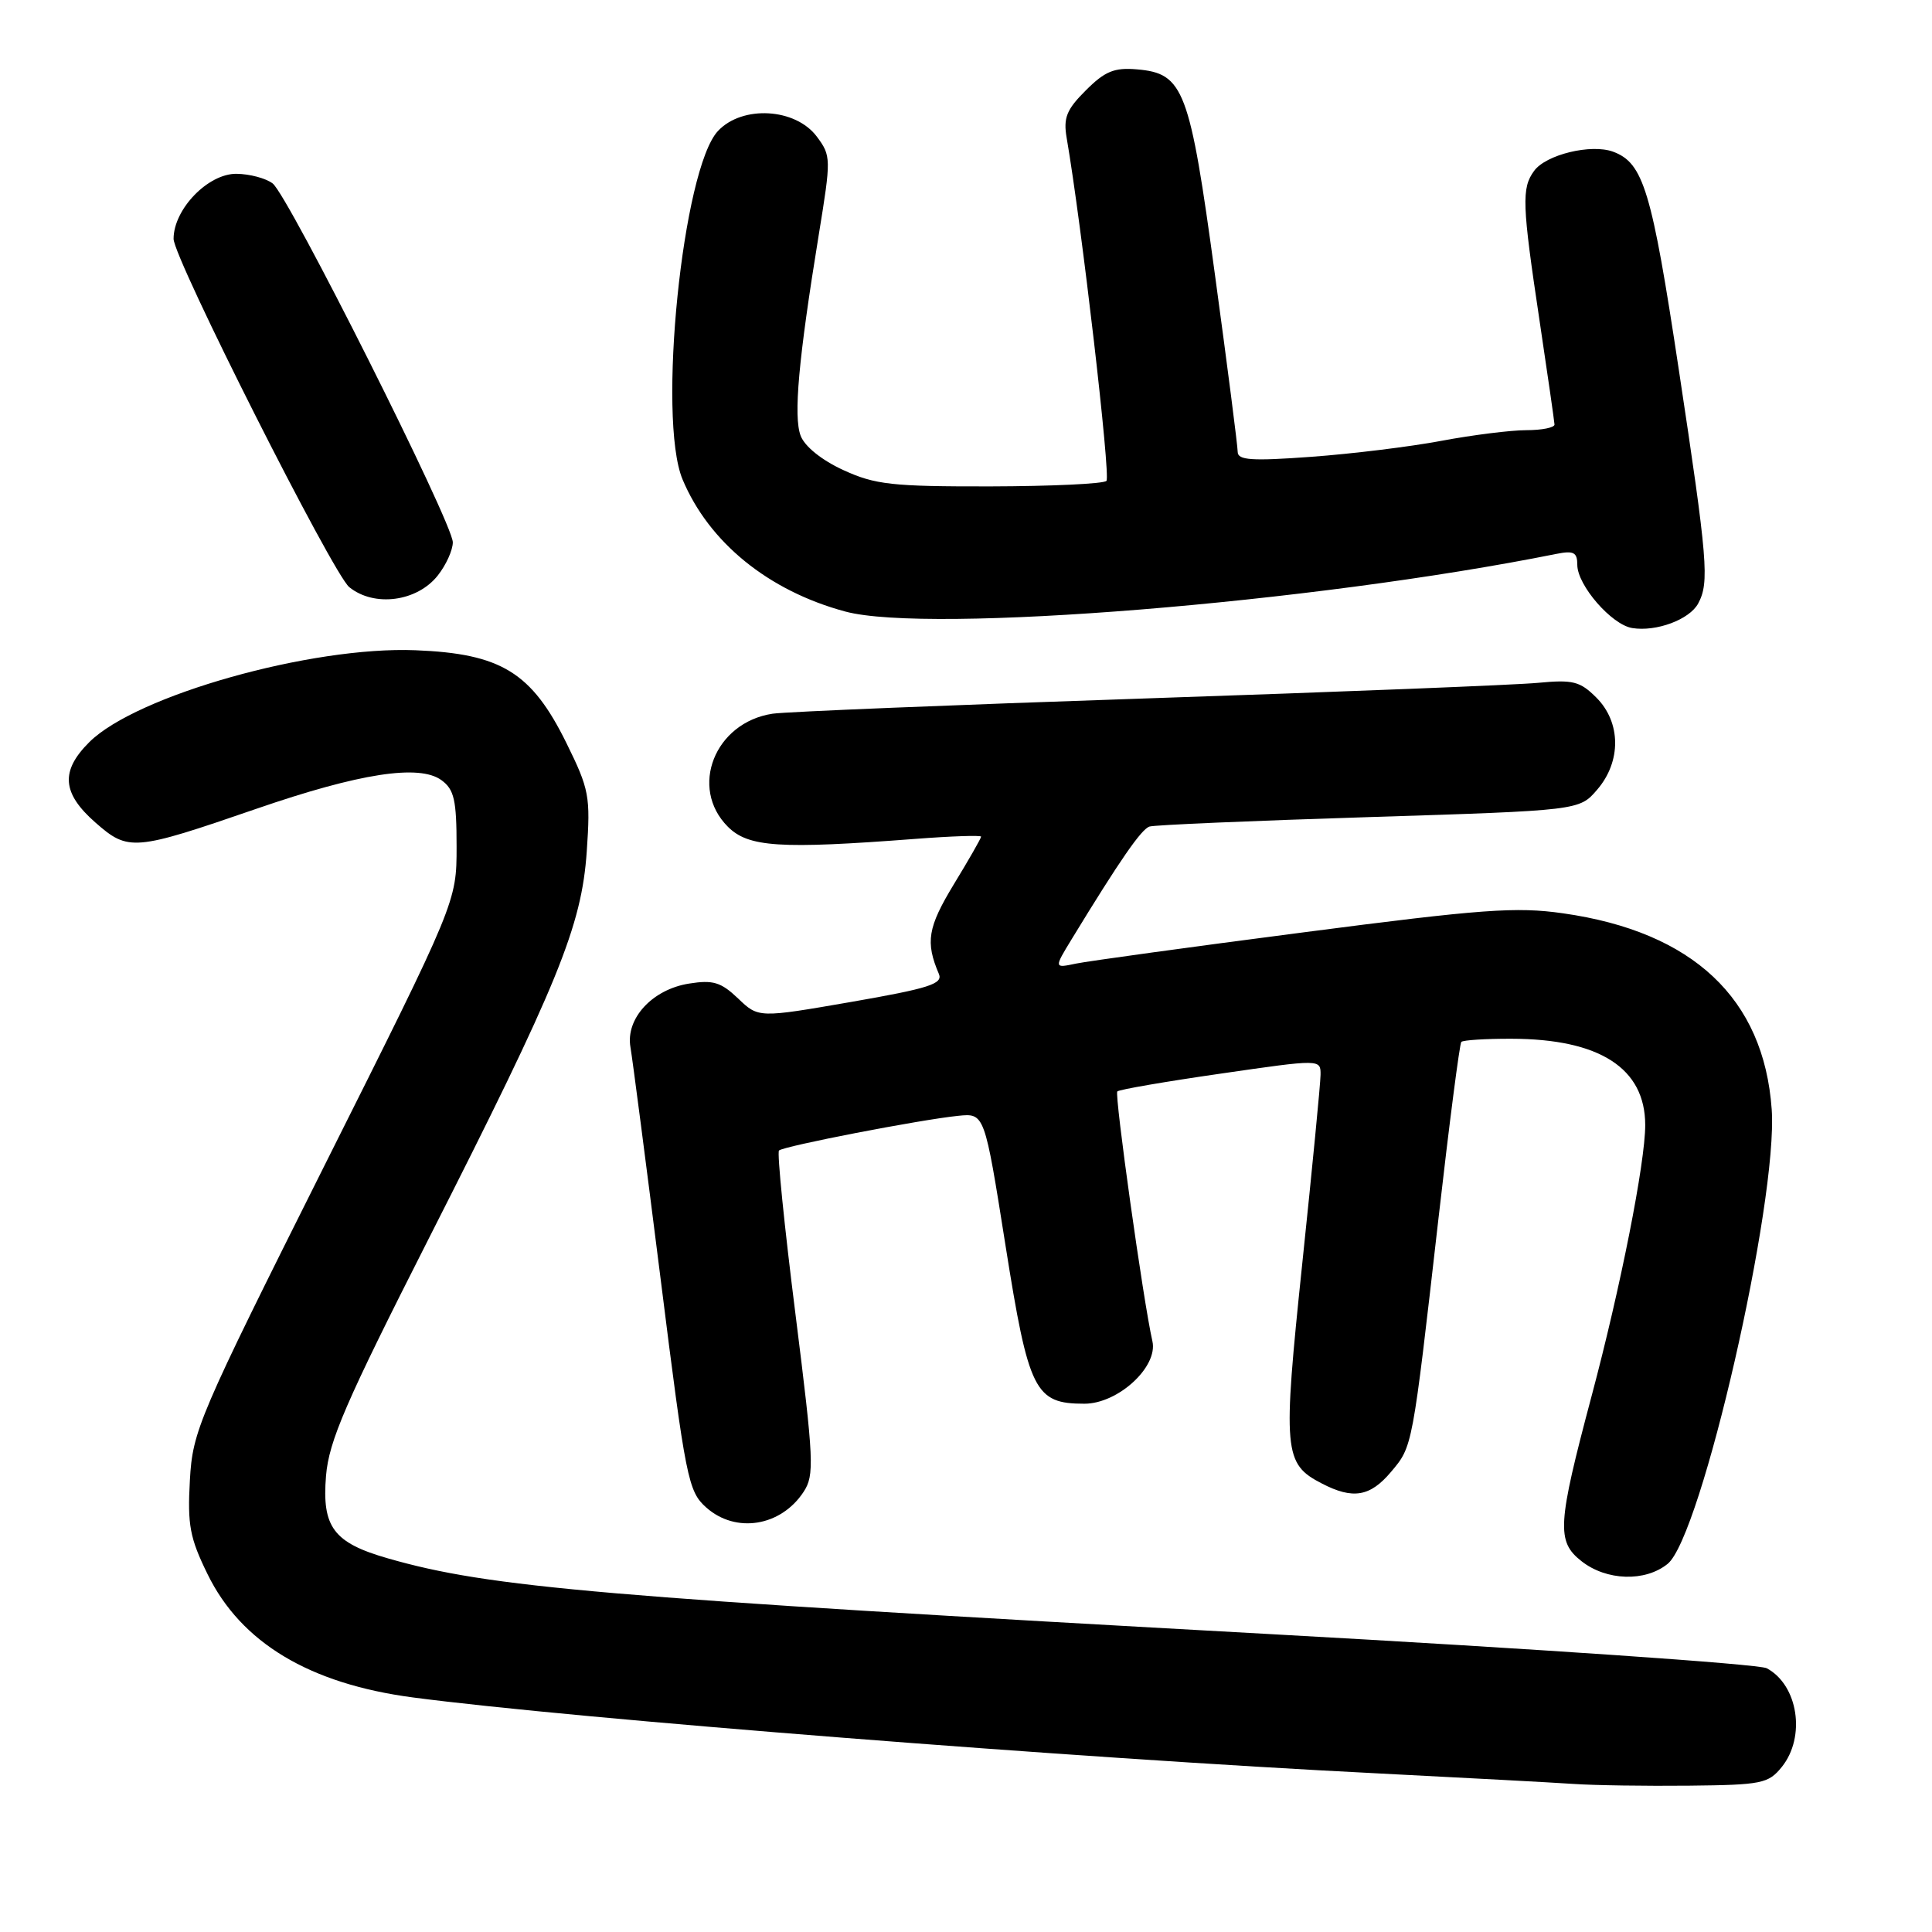 <?xml version="1.0" encoding="UTF-8" standalone="no"?>
<!DOCTYPE svg PUBLIC "-//W3C//DTD SVG 1.1//EN" "http://www.w3.org/Graphics/SVG/1.1/DTD/svg11.dtd" >
<svg xmlns="http://www.w3.org/2000/svg" xmlns:xlink="http://www.w3.org/1999/xlink" version="1.1" viewBox="0 0 256 256">
 <g >
 <path fill="currentColor"
d=" M 236.09 234.14 C 239.31 230.15 238.27 223.28 234.10 221.05 C 233.07 220.50 203.50 218.47 168.37 216.53 C 79.65 211.63 64.88 210.36 51.43 206.50 C 44.19 204.43 42.64 202.36 43.20 195.55 C 43.59 190.92 45.78 185.87 56.74 164.26 C 73.98 130.31 77.07 122.74 77.75 112.80 C 78.25 105.51 78.08 104.60 75.06 98.47 C 70.44 89.09 66.41 86.61 55.05 86.16 C 41.25 85.61 18.07 92.14 11.84 98.33 C 7.99 102.16 8.20 105.09 12.64 108.99 C 17.02 112.83 17.72 112.77 34.00 107.16 C 47.63 102.46 55.57 101.23 58.50 103.38 C 60.18 104.61 60.50 106.00 60.50 112.17 C 60.50 119.50 60.50 119.50 43.02 154.39 C 26.25 187.89 25.53 189.55 25.16 196.15 C 24.83 202.06 25.15 203.79 27.50 208.58 C 31.94 217.67 41.01 223.11 54.71 224.92 C 76.01 227.73 142.61 232.98 182.50 234.98 C 194.05 235.57 205.75 236.19 208.50 236.38 C 211.25 236.57 218.15 236.67 223.84 236.61 C 233.43 236.51 234.32 236.33 236.09 234.14 Z  M 220.97 207.22 C 225.44 203.61 235.61 159.16 234.76 147.00 C 233.72 132.30 224.32 123.46 207.12 121.02 C 200.90 120.13 196.39 120.46 172.73 123.54 C 157.75 125.48 144.18 127.35 142.58 127.68 C 139.65 128.30 139.65 128.30 142.03 124.40 C 148.40 113.96 151.24 109.85 152.32 109.52 C 152.97 109.31 166.05 108.75 181.38 108.27 C 209.27 107.39 209.27 107.39 211.63 104.64 C 214.85 100.91 214.80 95.71 211.53 92.44 C 209.36 90.27 208.43 90.04 203.78 90.48 C 200.88 90.76 177.57 91.68 152.00 92.54 C 126.42 93.40 104.09 94.31 102.37 94.57 C 94.70 95.73 91.28 104.38 96.45 109.55 C 99.17 112.26 103.29 112.53 121.25 111.16 C 126.06 110.79 130.00 110.66 130.00 110.86 C 130.00 111.07 128.38 113.91 126.39 117.17 C 122.93 122.88 122.60 124.82 124.41 129.06 C 124.96 130.37 123.08 130.97 112.79 132.76 C 100.50 134.89 100.50 134.89 97.80 132.30 C 95.53 130.14 94.49 129.82 91.30 130.33 C 86.43 131.10 82.87 134.97 83.54 138.77 C 83.80 140.27 85.60 154.10 87.54 169.50 C 90.87 196.05 91.19 197.62 93.58 199.75 C 97.49 203.23 103.47 202.27 106.48 197.68 C 107.93 195.46 107.85 193.59 105.40 174.10 C 103.93 162.46 102.95 152.71 103.22 152.45 C 103.80 151.87 122.00 148.35 126.98 147.85 C 130.46 147.50 130.46 147.50 133.23 165.00 C 136.30 184.38 137.11 186.00 143.69 186.00 C 148.15 186.00 153.47 181.11 152.70 177.72 C 151.50 172.48 147.65 145.02 148.05 144.62 C 148.30 144.37 154.46 143.31 161.75 142.26 C 175.00 140.34 175.00 140.34 174.98 142.42 C 174.97 143.56 173.88 154.80 172.56 167.39 C 169.95 192.37 170.09 193.96 175.15 196.57 C 179.27 198.71 181.55 198.32 184.32 195.03 C 187.19 191.62 187.12 191.99 190.60 161.50 C 192.04 148.85 193.41 138.30 193.63 138.06 C 193.86 137.82 196.84 137.63 200.27 137.64 C 211.98 137.66 218.00 141.55 218.00 149.08 C 218.00 154.07 214.74 170.56 210.89 185.00 C 206.36 202.02 206.22 204.24 209.55 206.86 C 212.86 209.47 218.00 209.63 220.97 207.22 Z  M 225.02 79.96 C 226.52 77.17 226.28 74.29 222.45 48.98 C 218.86 25.21 217.77 21.59 213.74 20.10 C 210.84 19.03 204.85 20.48 203.28 22.64 C 201.60 24.93 201.68 27.05 204.00 42.50 C 205.07 49.65 205.96 55.84 205.98 56.25 C 205.99 56.66 204.31 57.00 202.25 57.00 C 200.19 57.00 195.12 57.64 191.00 58.41 C 186.88 59.19 179.11 60.14 173.75 60.53 C 165.82 61.11 164.00 60.98 164.00 59.87 C 164.00 59.12 162.65 48.60 161.00 36.50 C 157.64 11.77 156.86 9.72 150.64 9.19 C 147.64 8.93 146.40 9.45 143.88 11.97 C 141.32 14.52 140.88 15.61 141.34 18.28 C 143.33 29.84 147.19 63.15 146.61 63.72 C 146.23 64.11 139.29 64.43 131.21 64.45 C 118.18 64.47 115.96 64.22 111.75 62.29 C 108.89 60.98 106.63 59.16 106.09 57.74 C 105.12 55.18 105.80 47.62 108.49 31.11 C 110.14 20.99 110.13 20.65 108.24 18.11 C 105.42 14.32 98.37 13.91 95.14 17.35 C 90.44 22.35 87.08 55.46 90.44 63.52 C 93.94 71.88 101.83 78.29 112.00 81.03 C 123.05 84.01 173.87 79.89 206.25 73.39 C 208.52 72.94 209.00 73.19 209.00 74.84 C 209.00 77.55 213.55 82.79 216.28 83.22 C 219.47 83.74 223.88 82.09 225.02 79.96 Z  M 58.02 76.24 C 59.11 74.86 60.00 72.89 60.00 71.86 C 60.00 69.32 38.19 25.87 36.13 24.31 C 35.23 23.62 33.08 23.05 31.34 23.03 C 27.57 22.99 23.00 27.72 23.00 31.65 C 23.00 34.21 44.10 76.02 46.28 77.80 C 49.59 80.48 55.28 79.73 58.02 76.24 Z "/>
</g>
</svg>